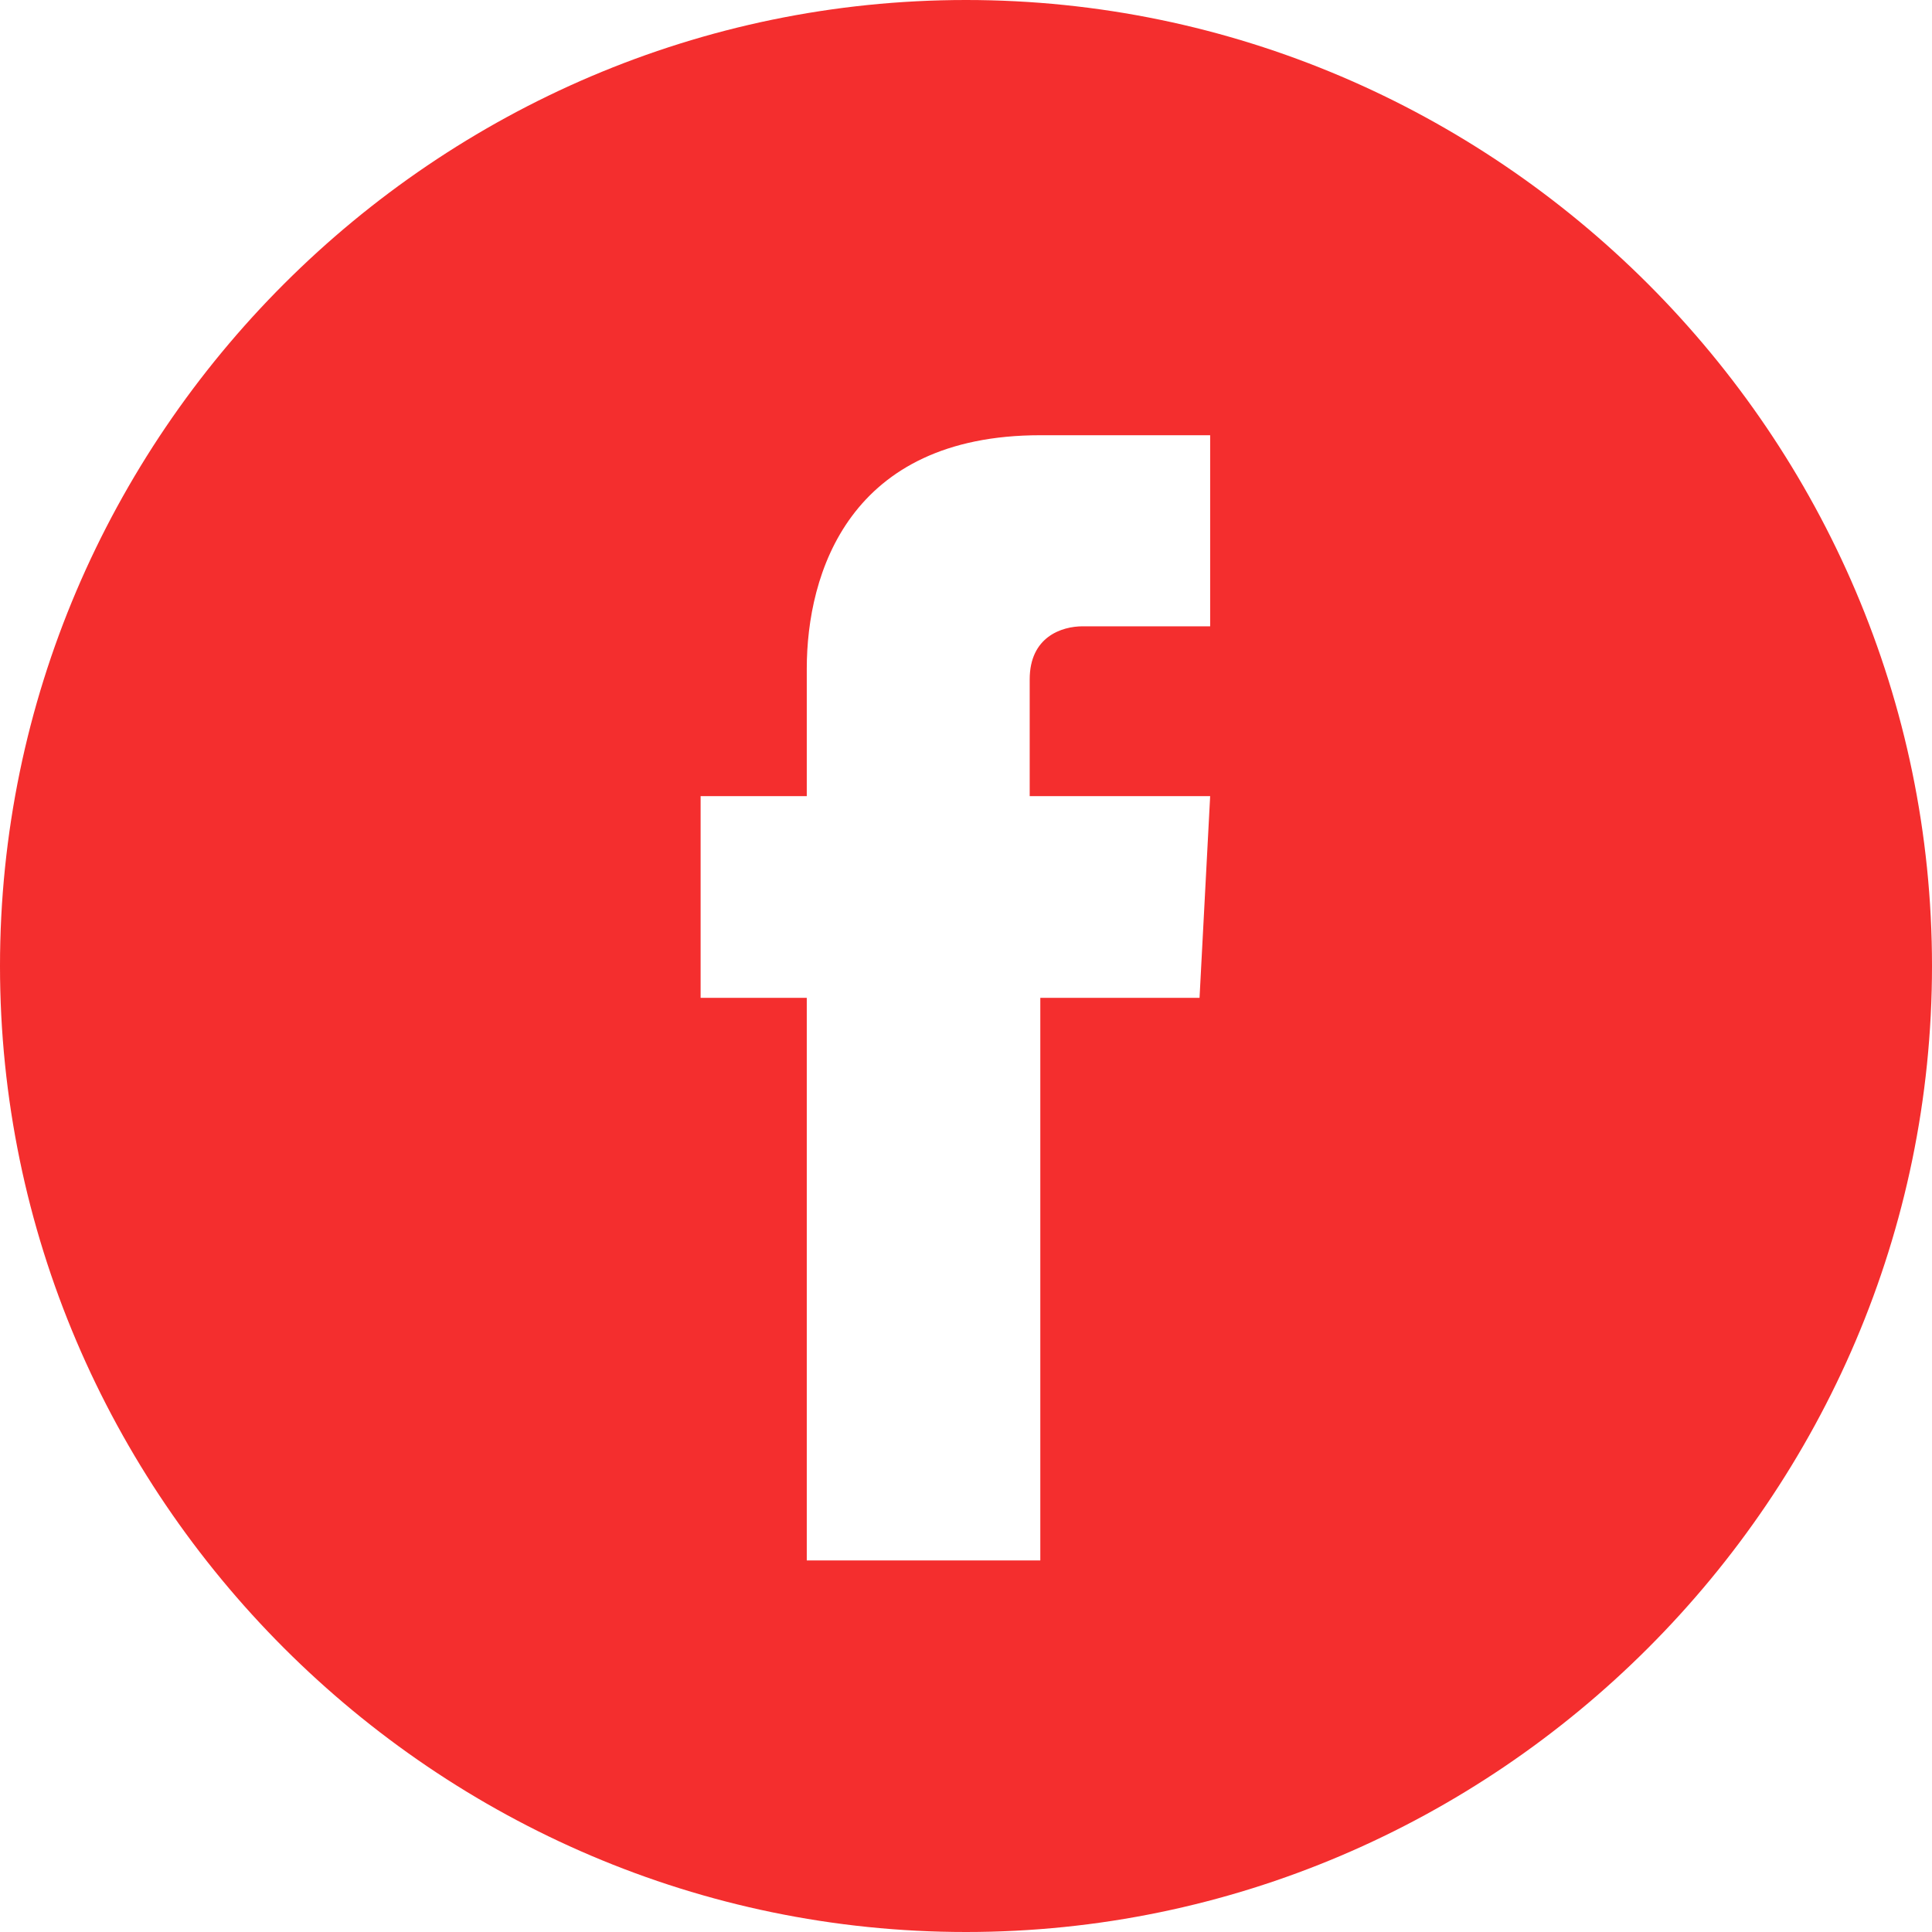 <?xml version="1.0" encoding="utf-8"?>
<!-- Generator: Adobe Illustrator 19.0.0, SVG Export Plug-In . SVG Version: 6.00 Build 0)  -->
<svg version="1.1" id="Layer_1" xmlns="http://www.w3.org/2000/svg" xmlns:xlink="http://www.w3.org/1999/xlink" x="0px" y="0px"
	 width="18.2px" height="18.2px" viewBox="-296 387.8 18.2 18.2" style="enable-background:new -296 387.8 18.2 18.2;"
	 xml:space="preserve">
<path style="fill:#F42E2E;" d="M-286.9,387.8c-5,0-9.1,4.1-9.1,9.1s4.1,9.1,9.1,9.1c5,0,9.1-4.1,9.1-9.1S-281.9,387.8-286.9,387.8
	L-286.9,387.8z M-284.7,397.2h-1.5v5.3h-2.2v-5.3h-1v-1.9h1v-1.2c0-0.9,0.4-2.2,2.2-2.2l1.6,0v1.8h-1.2c-0.2,0-0.5,0.1-0.5,0.5v1.1
	h1.7L-284.7,397.2z"/>
</svg>
